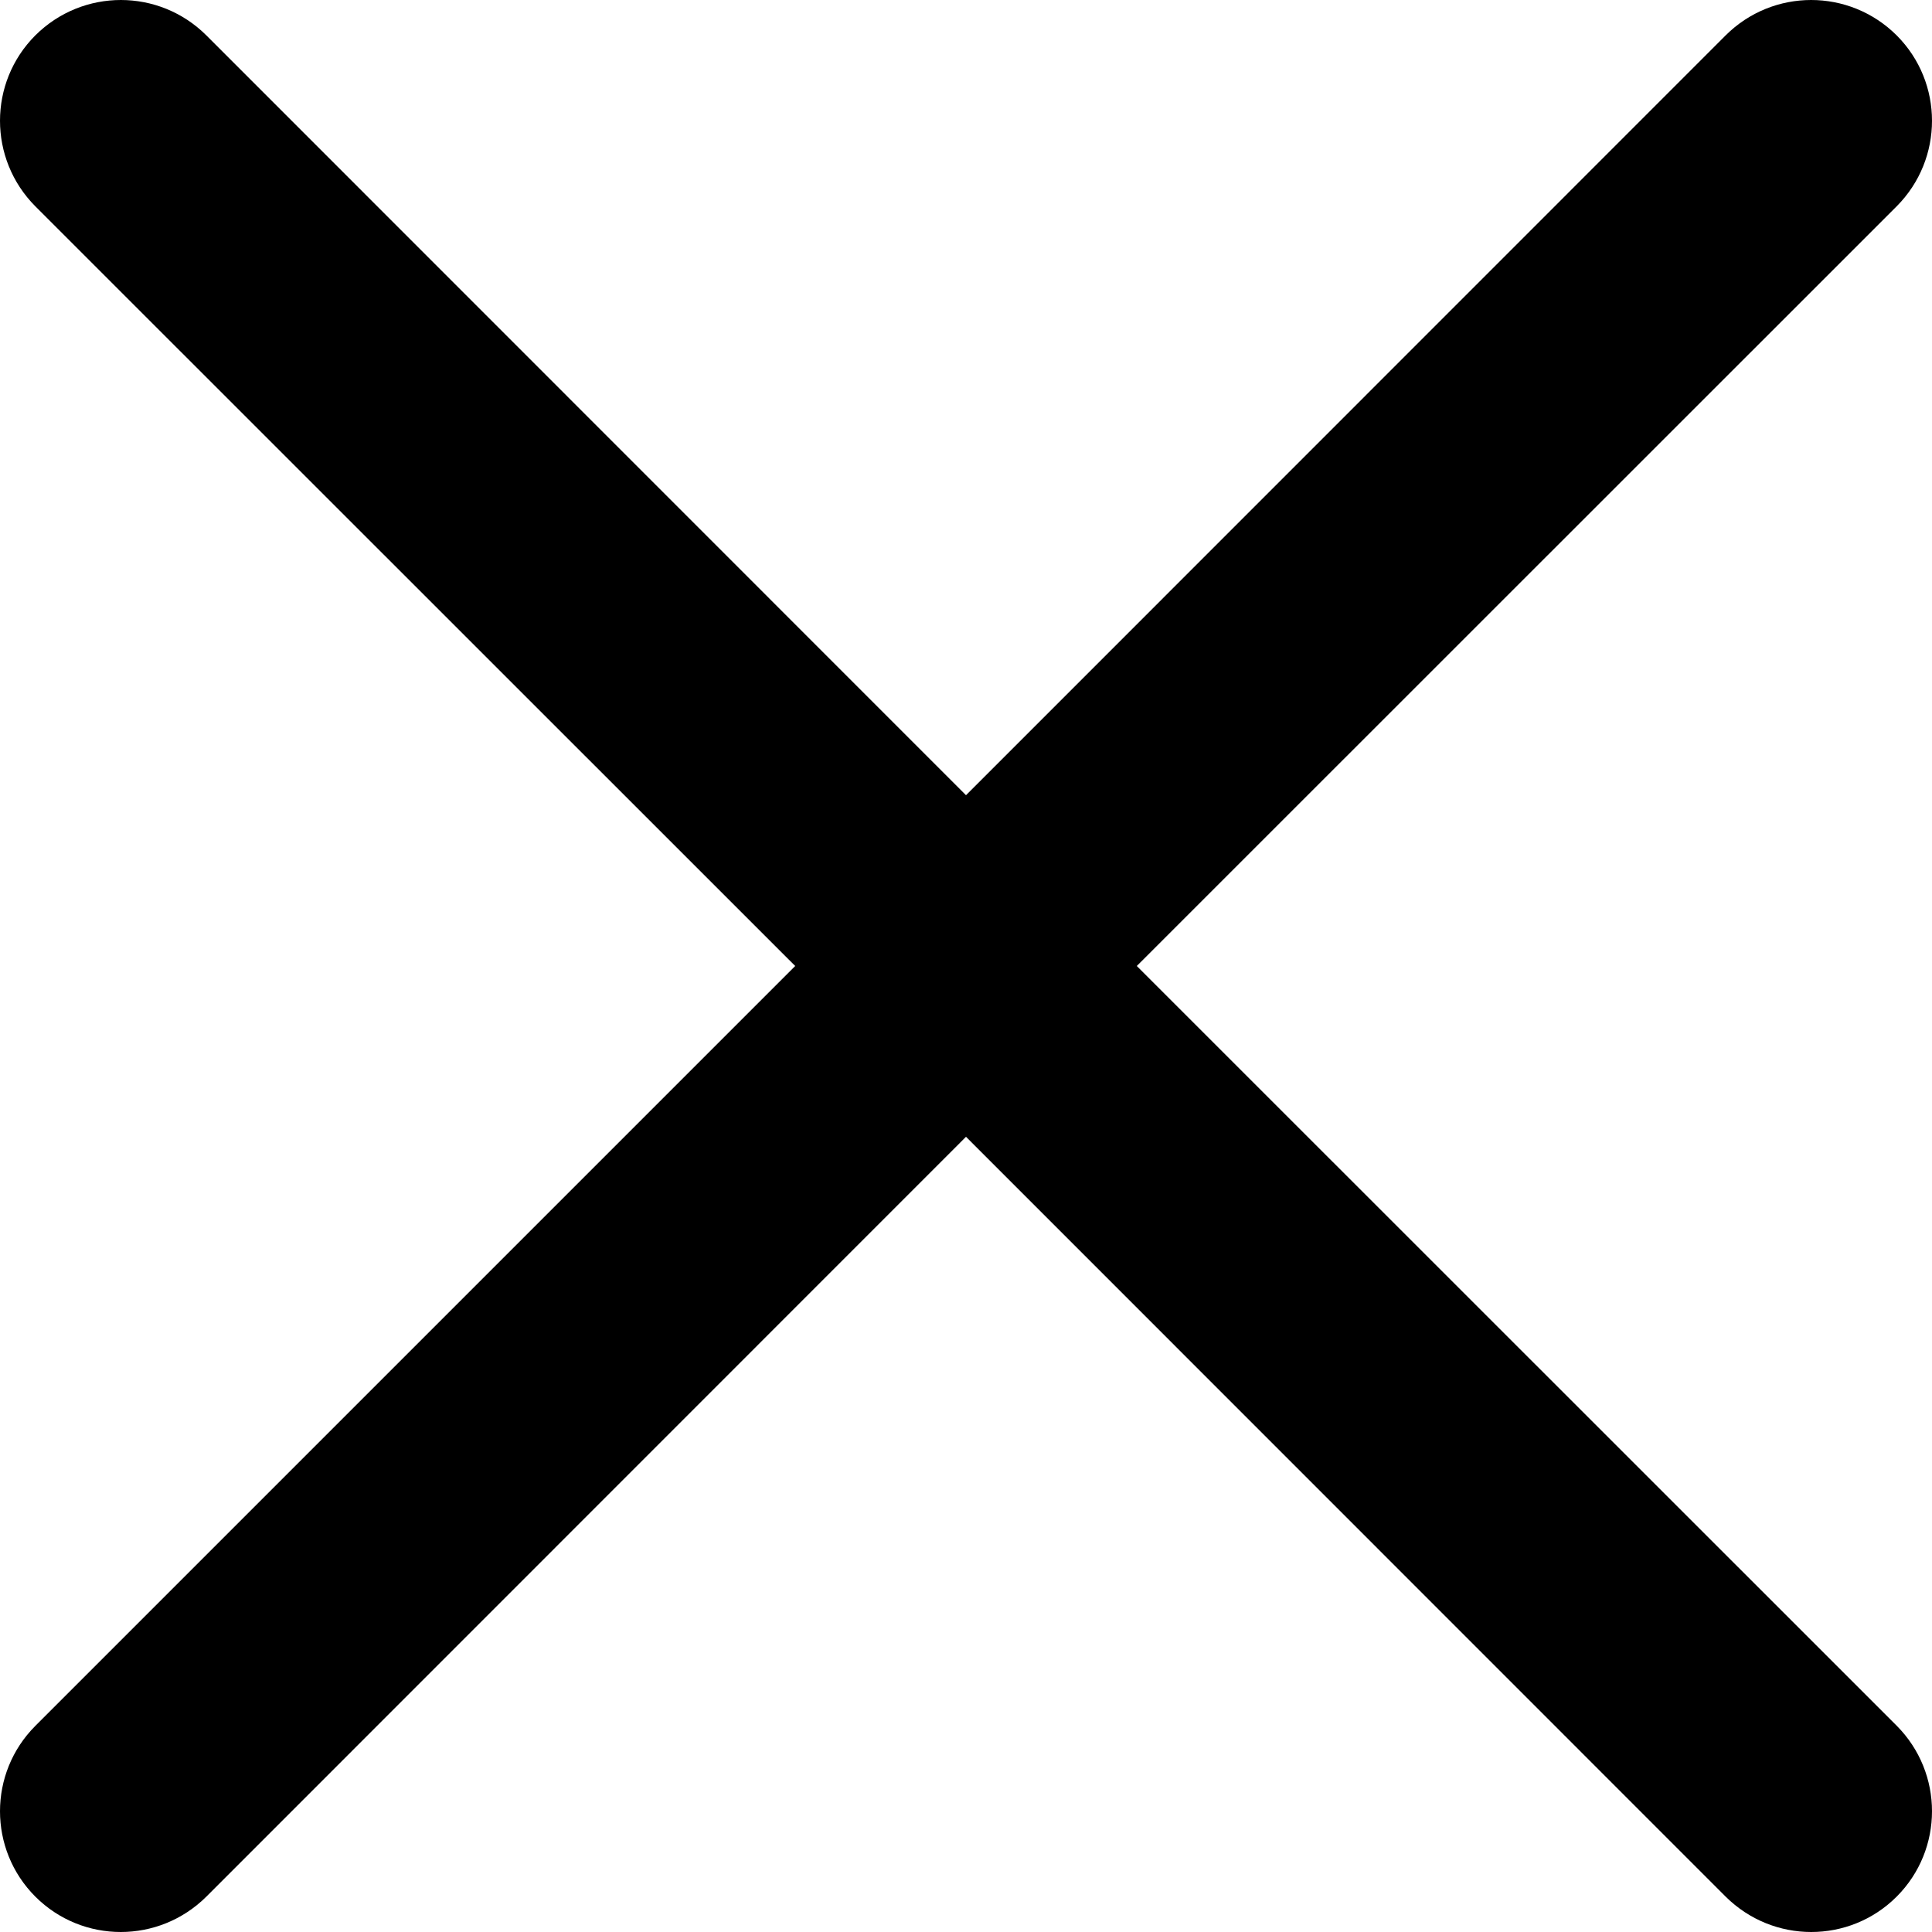 <?xml version="1.0" encoding="UTF-8"?>
<svg width="10px" height="10px" viewBox="0 0 10 10" version="1.1" xmlns="http://www.w3.org/2000/svg" xmlns:xlink="http://www.w3.org/1999/xlink">
    <!-- Generator: Sketch 52.3 (67297) - http://www.bohemiancoding.com/sketch -->
    <title>Path</title>
    <desc>Created with Sketch.</desc>
    <g id="Page-1" stroke="none" stroke-width="1" fill-rule="evenodd">
        <g id="Стартовая" transform="translate(-568, -3090)">
            <g id="close" transform="translate(568, 3090)">
                <path d="M5.884,5 L9.817,1.068 C10.061,0.823 10.061,0.427 9.817,0.183 C9.572,-0.061 9.177,-0.061 8.932,0.183 L5,4.116 L1.068,0.183 C0.823,-0.061 0.428,-0.061 0.183,0.183 C-0.061,0.427 -0.061,0.823 0.183,1.068 L4.116,5 L0.183,8.933 C-0.061,9.177 -0.061,9.573 0.183,9.817 C0.305,9.939 0.465,10 0.625,10 C0.785,10 0.945,9.939 1.068,9.817 L5,5.884 L8.932,9.817 C9.055,9.939 9.215,10 9.375,10 C9.535,10 9.695,9.939 9.817,9.817 C10.061,9.573 10.061,9.177 9.817,8.932 L5.884,5 Z" id="Path"></path>
            </g>
        </g>
    </g>
</svg>